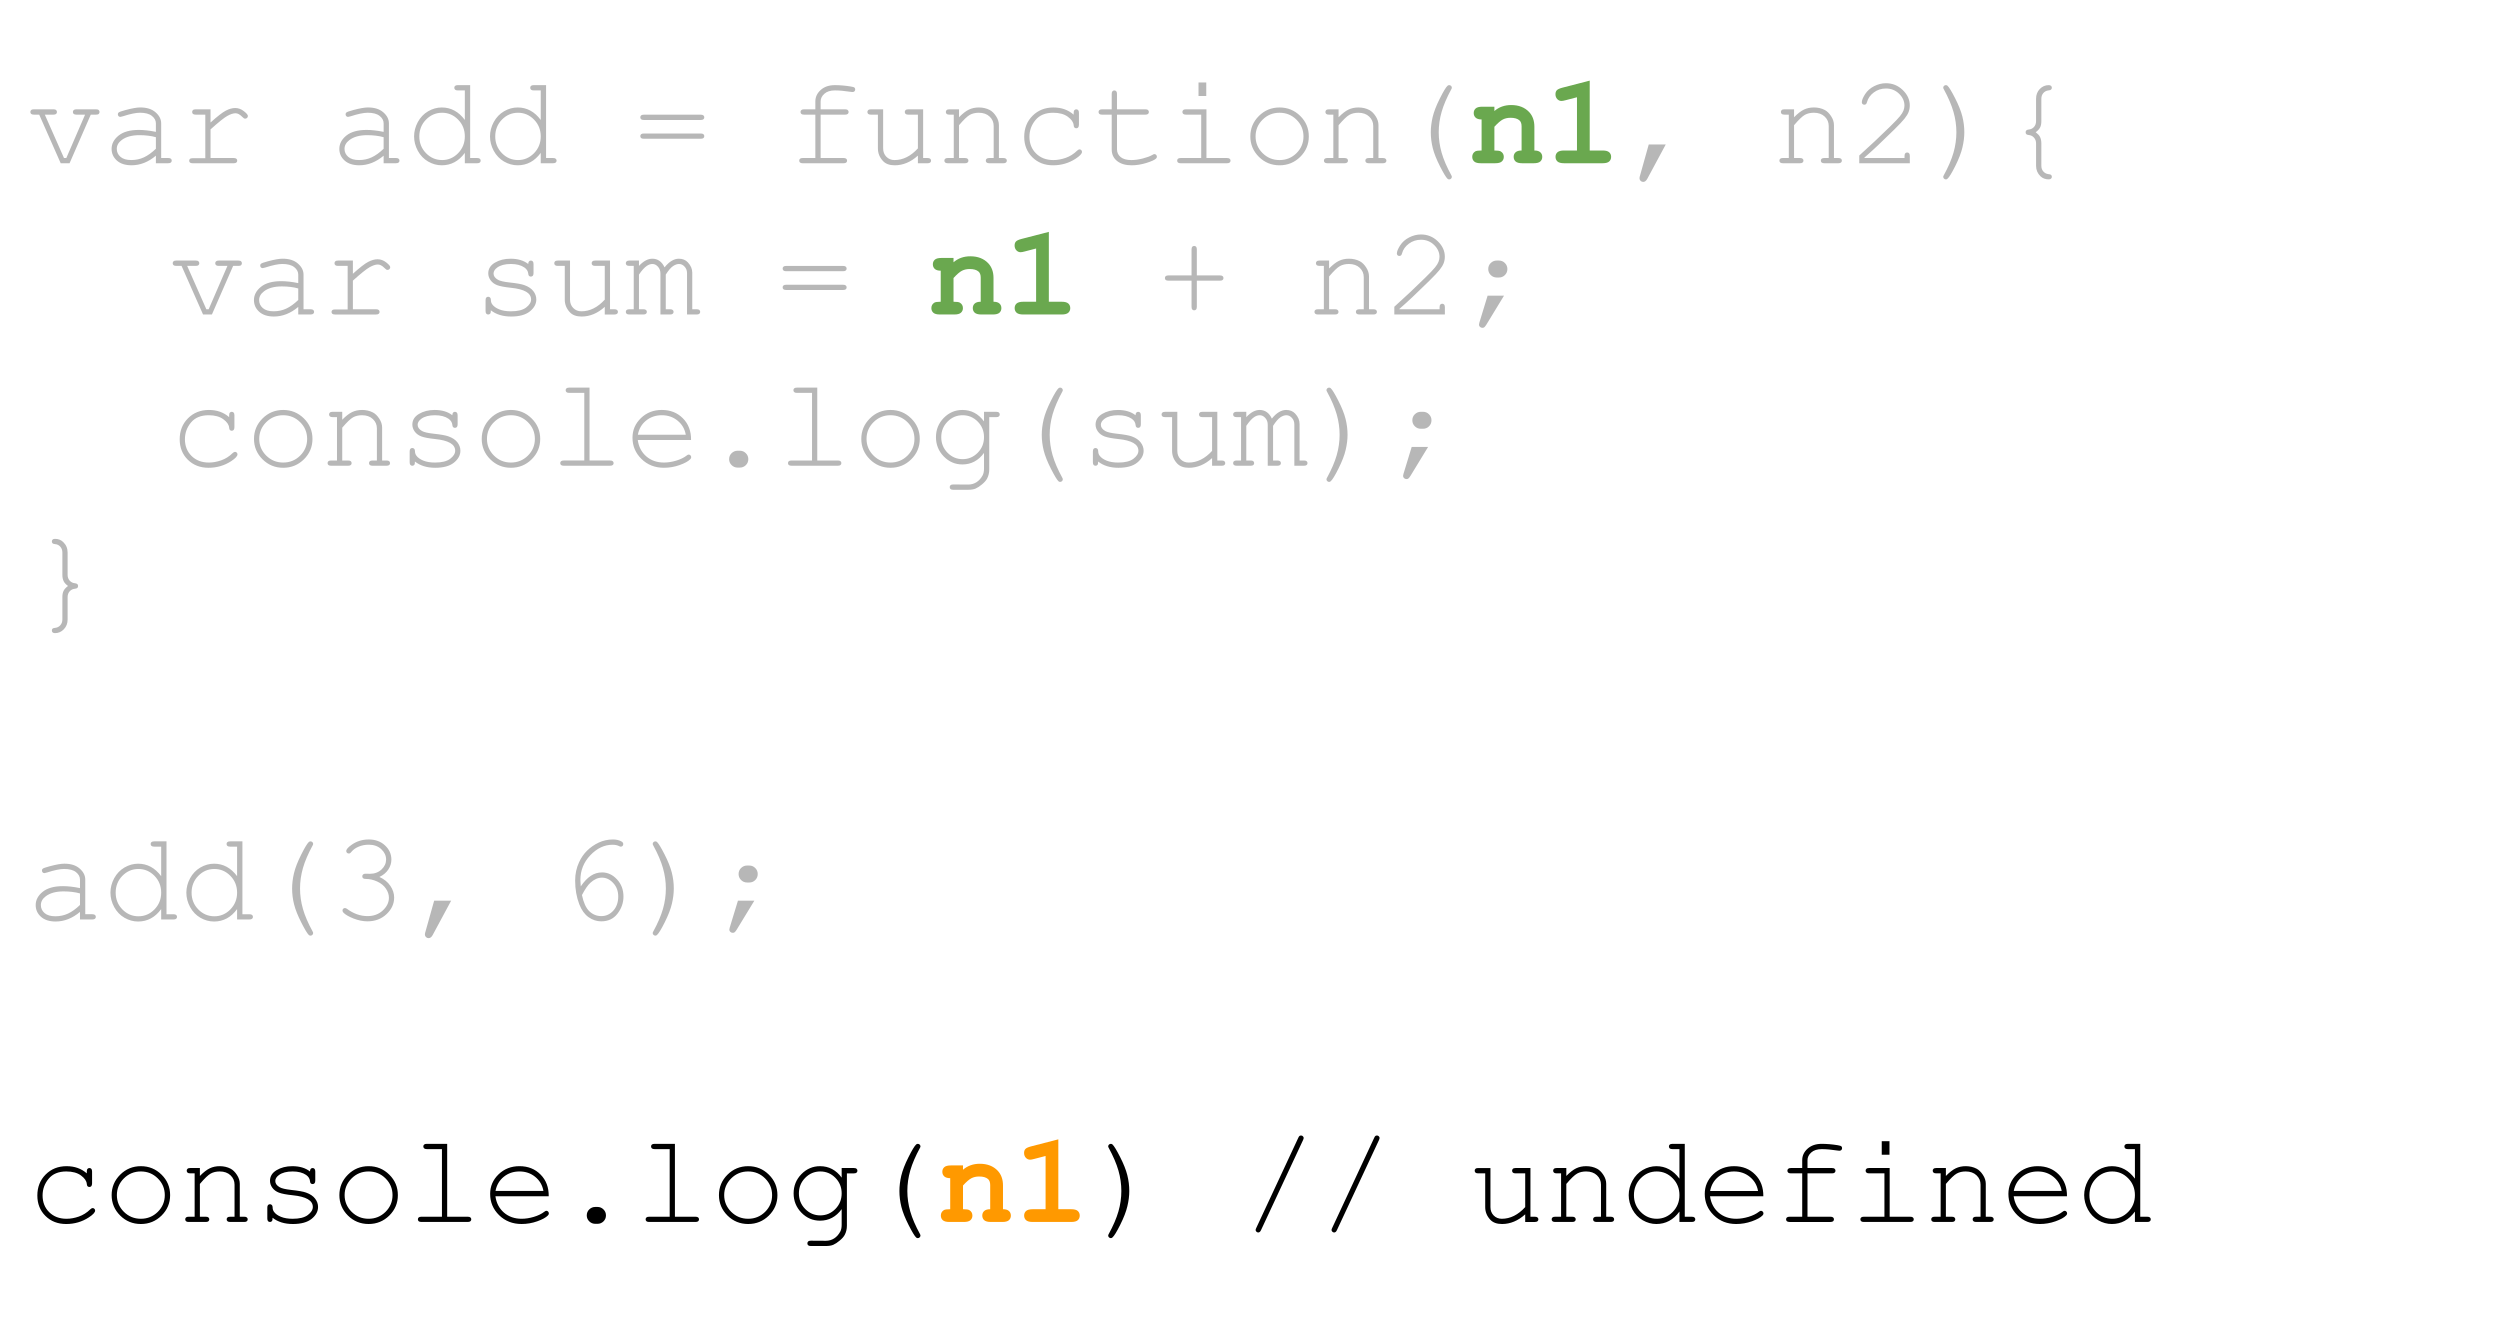 <?xml version="1.0" standalone="yes"?>

<svg version="1.1" viewBox="0.0 0.0 843.0 444.0" fill="none" stroke="none" stroke-linecap="square" stroke-miterlimit="10" xmlns="http://www.w3.org/2000/svg" xmlns:xlink="http://www.w3.org/1999/xlink"><clipPath id="p.0"><path d="m0 0l843.0 0l0 444.0l-843.0 0l0 -444.0z" clip-rule="nonzero"></path></clipPath><g clip-path="url(#p.0)"><path fill="#000000" fill-opacity="0.0" d="m0 0l843.071 0l0 444.588l-843.071 0z" fill-rule="nonzero"></path><path fill="#000000" fill-opacity="0.0" d="m0 5.087l833.197 0l0 439.496l-833.197 0z" fill-rule="nonzero"></path><path fill="#b7b7b7" d="m23.453 55.047l-2.984 0l-7.25 -16.391l-1.797 0q-0.641 0 -0.922 -0.25q-0.266 -0.266 -0.266 -0.656q0 -0.375 0.266 -0.625q0.281 -0.266 0.922 -0.266l6.609 0q0.625 0 0.891 0.266q0.281 0.25 0.281 0.641q0 0.375 -0.281 0.641q-0.266 0.25 -0.891 0.25l-2.922 0l6.469 14.625l0.781 0l6.328 -14.625l-2.938 0q-0.625 0 -0.906 -0.25q-0.266 -0.266 -0.266 -0.656q0 -0.375 0.266 -0.625q0.281 -0.266 0.906 -0.266l6.641 0q0.656 0 0.906 0.266q0.266 0.25 0.266 0.641q0 0.375 -0.266 0.641q-0.25 0.25 -0.906 0.25l-1.781 0l-7.156 16.391zm29.114 0l0 -2.547q-3.844 3.234 -8.203 3.234q-3.172 0 -4.953 -1.594q-1.781 -1.609 -1.781 -3.938q0 -2.562 2.344 -4.469q2.359 -1.922 6.859 -1.922q1.219 0 2.641 0.156q1.438 0.156 3.094 0.5l0 -2.859q0 -1.453 -1.344 -2.516q-1.344 -1.078 -4.031 -1.078q-2.047 0 -5.766 1.203q-0.672 0.203 -0.859 0.203q-0.344 0 -0.594 -0.25q-0.234 -0.25 -0.234 -0.625q0 -0.359 0.219 -0.562q0.281 -0.328 2.375 -0.875q3.266 -0.875 4.953 -0.875q3.328 0 5.188 1.656q1.875 1.641 1.875 3.719l0 11.672l2.359 0q0.656 0 0.922 0.25q0.281 0.234 0.281 0.641q0 0.375 -0.281 0.625q-0.266 0.25 -0.922 0.25l-4.141 0zm0 -8.781q-1.234 -0.359 -2.625 -0.516q-1.375 -0.172 -2.906 -0.172q-3.844 0 -6.016 1.656q-1.641 1.234 -1.641 2.969q0 1.594 1.25 2.688q1.25 1.078 3.641 1.078q2.297 0 4.25 -0.906q1.969 -0.906 4.047 -2.906l0 -3.891zm18.426 -9.406l0 4.453q3.438 -3.109 5.141 -4.0q1.719 -0.891 3.172 -0.891q1.578 0 2.922 1.062q1.359 1.062 1.359 1.609q0 0.391 -0.266 0.656q-0.266 0.266 -0.656 0.266q-0.219 0 -0.359 -0.078q-0.141 -0.078 -0.547 -0.469q-0.734 -0.734 -1.281 -1.0q-0.547 -0.281 -1.062 -0.281q-1.156 0 -2.797 0.922q-1.625 0.922 -5.625 4.516l0 9.656l7.812 0q0.641 0 0.906 0.25q0.281 0.234 0.281 0.641q0 0.375 -0.281 0.625q-0.266 0.25 -0.906 0.25l-13.844 0q-0.625 0 -0.906 -0.234q-0.266 -0.25 -0.266 -0.625q0 -0.359 0.25 -0.594q0.266 -0.25 0.922 -0.25l4.266 0l0 -14.688l-3.25 0q-0.641 0 -0.922 -0.25q-0.266 -0.266 -0.266 -0.656q0 -0.375 0.266 -0.625q0.266 -0.266 0.922 -0.266l5.016 0zm58.368 18.188l0 -2.547q-3.844 3.234 -8.203 3.234q-3.172 0 -4.953 -1.594q-1.781 -1.609 -1.781 -3.938q0 -2.562 2.344 -4.469q2.359 -1.922 6.859 -1.922q1.219 0 2.641 0.156q1.438 0.156 3.094 0.5l0 -2.859q0 -1.453 -1.344 -2.516q-1.344 -1.078 -4.031 -1.078q-2.047 0 -5.766 1.203q-0.672 0.203 -0.859 0.203q-0.344 0 -0.594 -0.25q-0.234 -0.25 -0.234 -0.625q0 -0.359 0.219 -0.562q0.281 -0.328 2.375 -0.875q3.266 -0.875 4.953 -0.875q3.328 0 5.188 1.656q1.875 1.641 1.875 3.719l0 11.672l2.359 0q0.656 0 0.922 0.25q0.281 0.234 0.281 0.641q0 0.375 -0.281 0.625q-0.266 0.25 -0.922 0.25l-4.141 0zm0 -8.781q-1.234 -0.359 -2.625 -0.516q-1.375 -0.172 -2.906 -0.172q-3.844 0 -6.016 1.656q-1.641 1.234 -1.641 2.969q0 1.594 1.25 2.688q1.25 1.078 3.641 1.078q2.297 0 4.25 -0.906q1.969 -0.906 4.047 -2.906l0 -3.891zm29.176 -17.562l0 24.578l2.344 0q0.656 0 0.922 0.25q0.281 0.234 0.281 0.641q0 0.375 -0.281 0.625q-0.266 0.25 -0.922 0.25l-4.141 0l0 -3.5q-3.062 4.188 -7.781 4.188q-2.391 0 -4.594 -1.266q-2.188 -1.266 -3.469 -3.609q-1.266 -2.359 -1.266 -4.859q0 -2.516 1.266 -4.859q1.281 -2.344 3.469 -3.625q2.203 -1.281 4.609 -1.281q4.625 0 7.766 4.203l0 -9.953l-2.344 0q-0.656 0 -0.938 -0.25q-0.266 -0.25 -0.266 -0.656q0 -0.375 0.266 -0.625q0.281 -0.25 0.938 -0.25l4.141 0zm-1.797 17.297q0 -3.359 -2.266 -5.672q-2.266 -2.312 -5.391 -2.312q-3.156 0 -5.422 2.312q-2.266 2.312 -2.266 5.672q0 3.328 2.266 5.656q2.266 2.312 5.422 2.312q3.125 0 5.391 -2.312q2.266 -2.328 2.266 -5.656zm27.395 -17.297l0 24.578l2.344 0q0.656 0 0.922 0.25q0.281 0.234 0.281 0.641q0 0.375 -0.281 0.625q-0.266 0.25 -0.922 0.25l-4.141 0l0 -3.5q-3.062 4.188 -7.781 4.188q-2.391 0 -4.594 -1.266q-2.188 -1.266 -3.469 -3.609q-1.266 -2.359 -1.266 -4.859q0 -2.516 1.266 -4.859q1.281 -2.344 3.469 -3.625q2.203 -1.281 4.609 -1.281q4.625 0 7.766 4.203l0 -9.953l-2.344 0q-0.656 0 -0.938 -0.25q-0.266 -0.25 -0.266 -0.656q0 -0.375 0.266 -0.625q0.281 -0.25 0.938 -0.25l4.141 0zm-1.797 17.297q0 -3.359 -2.266 -5.672q-2.266 -2.312 -5.391 -2.312q-3.156 0 -5.422 2.312q-2.266 2.312 -2.266 5.672q0 3.328 2.266 5.656q2.266 2.312 5.422 2.312q3.125 0 5.391 -2.312q2.266 -2.328 2.266 -5.656zm53.977 -5.547l-19.234 0q-0.625 0 -0.906 -0.25q-0.266 -0.25 -0.266 -0.656q0 -0.375 0.266 -0.625q0.281 -0.25 0.906 -0.25l19.234 0q0.625 0 0.891 0.25q0.281 0.25 0.281 0.656q0 0.375 -0.281 0.625q-0.266 0.25 -0.891 0.25zm0 6.328l-19.234 0q-0.625 0 -0.906 -0.234q-0.266 -0.25 -0.266 -0.656q0 -0.391 0.266 -0.625q0.281 -0.25 0.906 -0.25l19.234 0q0.625 0 0.891 0.25q0.281 0.234 0.281 0.625q0 0.406 -0.281 0.656q-0.266 0.234 -0.891 0.234zm40.399 -8.125l0 14.625l7.75 0q0.625 0 0.891 0.25q0.281 0.234 0.281 0.641q0 0.375 -0.281 0.625q-0.266 0.25 -0.891 0.25l-13.797 0q-0.625 0 -0.906 -0.25q-0.266 -0.25 -0.266 -0.625q0 -0.406 0.266 -0.641q0.281 -0.25 0.906 -0.25l4.266 0l0 -14.625l-3.828 0q-0.625 0 -0.906 -0.25q-0.266 -0.266 -0.266 -0.656q0 -0.375 0.266 -0.625q0.281 -0.266 0.906 -0.266l3.828 0l0 -2.656q0 -2.234 1.797 -3.859q1.812 -1.641 4.797 -1.641q2.5 0 5.328 0.453q1.078 0.172 1.297 0.406q0.219 0.219 0.219 0.609q0 0.375 -0.25 0.625q-0.25 0.234 -0.672 0.234q-0.172 0 -0.562 -0.062q-3.172 -0.484 -5.359 -0.484q-2.312 0 -3.562 1.141q-1.25 1.125 -1.25 2.578l0 2.656l8.25 0q0.641 0 0.906 0.266q0.281 0.25 0.281 0.641q0 0.375 -0.281 0.641q-0.266 0.25 -0.906 0.25l-8.25 0zm32.801 16.391l0 -2.578q-3.609 3.266 -7.812 3.266q-2.578 0 -3.922 -1.406q-1.75 -1.844 -1.75 -4.297l0 -11.375l-2.359 0q-0.641 0 -0.922 -0.25q-0.266 -0.266 -0.266 -0.656q0 -0.375 0.266 -0.625q0.281 -0.266 0.922 -0.266l4.125 0l0 13.172q0 1.719 1.094 2.828q1.094 1.109 2.734 1.109q4.297 0 7.891 -3.938l0 -11.375l-3.25 0q-0.641 0 -0.906 -0.25q-0.266 -0.266 -0.266 -0.656q0 -0.375 0.266 -0.625q0.266 -0.266 0.906 -0.266l5.016 0l0 16.422l1.484 0q0.641 0 0.906 0.25q0.281 0.234 0.281 0.641q0 0.375 -0.281 0.625q-0.266 0.25 -0.906 0.25l-3.25 0zm13.864 -18.188l0 2.672q1.844 -1.875 3.328 -2.578q1.5 -0.719 3.375 -0.719q2.016 0 3.672 0.859q1.172 0.625 2.125 2.094q0.953 1.453 0.953 2.984l0 11.109l1.5 0q0.625 0 0.891 0.25q0.281 0.234 0.281 0.641q0 0.375 -0.281 0.625q-0.266 0.25 -0.891 0.25l-4.734 0q-0.641 0 -0.922 -0.25q-0.266 -0.25 -0.266 -0.625q0 -0.406 0.266 -0.641q0.281 -0.25 0.922 -0.25l1.469 0l0 -10.812q0 -1.875 -1.359 -3.156q-1.359 -1.297 -3.656 -1.297q-1.734 0 -3.016 0.703q-1.281 0.703 -3.656 3.5l0 11.062l2.0 0q0.625 0 0.891 0.25q0.281 0.234 0.281 0.641q0 0.375 -0.281 0.625q-0.266 0.25 -0.891 0.25l-5.766 0q-0.625 0 -0.906 -0.25q-0.266 -0.25 -0.266 -0.625q0 -0.406 0.266 -0.641q0.281 -0.25 0.906 -0.25l2.0 0l0 -14.625l-1.484 0q-0.641 0 -0.922 -0.25q-0.266 -0.266 -0.266 -0.656q0 -0.375 0.266 -0.625q0.281 -0.266 0.922 -0.266l3.25 0zm38.66 1.797l0 -0.594q0 -0.656 0.25 -0.922q0.25 -0.281 0.625 -0.281q0.406 0 0.656 0.281q0.25 0.266 0.25 0.922l0 3.984q-0.016 0.656 -0.266 0.938q-0.234 0.266 -0.641 0.266q-0.359 0 -0.609 -0.234q-0.234 -0.25 -0.266 -0.812q-0.125 -1.5 -1.969 -2.844q-1.828 -1.344 -4.938 -1.344q-3.938 0 -5.969 2.469q-2.031 2.453 -2.031 5.625q0 3.422 2.234 5.641q2.25 2.219 5.828 2.219q2.047 0 4.172 -0.75q2.141 -0.75 3.859 -2.438q0.453 -0.422 0.781 -0.422q0.359 0 0.594 0.25q0.25 0.234 0.25 0.594q0 0.906 -2.125 2.297q-3.422 2.234 -7.625 2.234q-4.25 0 -7.0 -2.719q-2.734 -2.719 -2.734 -6.891q0 -4.266 2.797 -7.078q2.812 -2.812 7.062 -2.812q4.062 0 6.812 2.422zm14.614 -1.797l9.578 0q0.625 0 0.891 0.266q0.281 0.25 0.281 0.641q0 0.375 -0.281 0.641q-0.266 0.25 -0.891 0.25l-9.578 0l0 11.734q0 1.531 1.219 2.562q1.234 1.016 3.609 1.016q1.781 0 3.859 -0.531q2.078 -0.531 3.234 -1.203q0.422 -0.281 0.703 -0.281q0.328 0 0.578 0.266q0.25 0.266 0.25 0.625q0 0.312 -0.266 0.594q-0.672 0.688 -3.266 1.5q-2.594 0.797 -4.969 0.797q-3.078 0 -4.906 -1.438q-1.828 -1.453 -1.828 -3.906l0 -11.734l-3.266 0q-0.625 0 -0.906 -0.25q-0.266 -0.266 -0.266 -0.656q0 -0.375 0.266 -0.625q0.281 -0.266 0.906 -0.266l3.266 0l0 -5.203q0 -0.625 0.25 -0.891q0.25 -0.281 0.625 -0.281q0.406 0 0.656 0.281q0.25 0.266 0.25 0.891l0 5.203zm30.098 -9.047l0 4.562l-2.609 0l0 -4.562l2.609 0zm0.062 9.047l0 16.422l6.922 0q0.656 0 0.922 0.25q0.281 0.234 0.281 0.641q0 0.375 -0.281 0.625q-0.266 0.25 -0.922 0.25l-15.625 0q-0.625 0 -0.906 -0.25q-0.266 -0.25 -0.266 -0.625q0 -0.406 0.266 -0.641q0.281 -0.25 0.906 -0.25l6.938 0l0 -14.625l-5.156 0q-0.625 0 -0.906 -0.25q-0.281 -0.266 -0.281 -0.641q0 -0.391 0.266 -0.641q0.281 -0.266 0.922 -0.266l6.922 0zm34.52 9.141q0 4.031 -2.891 6.891q-2.891 2.844 -6.969 2.844q-4.109 0 -6.984 -2.859q-2.875 -2.875 -2.875 -6.875q0 -4.031 2.875 -6.891q2.875 -2.875 6.984 -2.875q4.078 0 6.969 2.859q2.891 2.844 2.891 6.906zm-1.797 0q0 -3.312 -2.359 -5.641q-2.359 -2.344 -5.719 -2.344q-3.359 0 -5.719 2.344q-2.359 2.344 -2.359 5.641q0 3.266 2.359 5.625q2.359 2.344 5.719 2.344q3.359 0 5.719 -2.328q2.359 -2.344 2.359 -5.641zm11.832 -9.141l0 2.672q1.844 -1.875 3.328 -2.578q1.5 -0.719 3.375 -0.719q2.016 0 3.672 0.859q1.172 0.625 2.125 2.094q0.953 1.453 0.953 2.984l0 11.109l1.5 0q0.625 0 0.891 0.25q0.281 0.234 0.281 0.641q0 0.375 -0.281 0.625q-0.266 0.25 -0.891 0.25l-4.734 0q-0.641 0 -0.922 -0.25q-0.266 -0.25 -0.266 -0.625q0 -0.406 0.266 -0.641q0.281 -0.25 0.922 -0.25l1.469 0l0 -10.812q0 -1.875 -1.359 -3.156q-1.359 -1.297 -3.656 -1.297q-1.734 0 -3.016 0.703q-1.281 0.703 -3.656 3.5l0 11.062l2.0 0q0.625 0 0.891 0.25q0.281 0.234 0.281 0.641q0 0.375 -0.281 0.625q-0.266 0.25 -0.891 0.25l-5.766 0q-0.625 0 -0.906 -0.25q-0.266 -0.25 -0.266 -0.625q0 -0.406 0.266 -0.641q0.281 -0.25 0.906 -0.25l2.0 0l0 -14.625l-1.484 0q-0.641 0 -0.922 -0.25q-0.266 -0.266 -0.266 -0.656q0 -0.375 0.266 -0.625q0.281 -0.266 0.922 -0.266l3.25 0zm31.098 7.734q0 -2.422 0.625 -5.125q0.641 -2.703 2.422 -6.25q1.781 -3.562 2.594 -4.297q0.266 -0.219 0.547 -0.219q0.391 0 0.641 0.25q0.266 0.25 0.266 0.609q0 0.203 -0.141 0.453q-2.312 4.25 -3.297 7.687q-0.984 3.438 -0.984 6.891q0 3.469 0.984 6.906q0.984 3.438 3.297 7.656q0.141 0.266 0.141 0.469q0 0.359 -0.266 0.609q-0.25 0.266 -0.641 0.266q-0.281 0 -0.547 -0.219q-0.766 -0.719 -2.531 -4.188q-1.766 -3.469 -2.438 -6.125q-0.672 -2.672 -0.672 -5.375z" fill-rule="nonzero"></path><path fill="#6aa84f" d="m503.907 35.984l0 1.453q1.172 -1.016 2.594 -1.516q1.422 -0.5 3.078 -0.5q3.812 0 6.047 2.359q1.766 1.891 1.766 4.969l0 8.0q1.359 0 2.0 0.594q0.656 0.594 0.656 1.562q0 0.938 -0.656 1.547q-0.656 0.594 -2.219 0.594l-3.875 0q-1.562 0 -2.234 -0.594q-0.656 -0.609 -0.656 -1.562q0 -0.953 0.656 -1.547q0.656 -0.594 2.016 -0.594l0 -8.141q0 -1.406 -0.75 -2.047q-0.984 -0.844 -2.969 -0.844q-1.484 0 -2.609 0.578q-1.125 0.578 -2.844 2.453l0 8.0q1.656 0 2.141 0.312q1.031 0.625 1.031 1.844q0 0.938 -0.672 1.547q-0.656 0.594 -2.203 0.594l-4.891 0q-1.562 0 -2.219 -0.594q-0.656 -0.609 -0.656 -1.562q0 -1.188 1.0 -1.828q0.5 -0.312 2.156 -0.312l0 -10.469q-1.359 0 -2.016 -0.609q-0.641 -0.609 -0.641 -1.547q0 -0.953 0.656 -1.547q0.656 -0.594 2.219 -0.594l4.094 0zm32.145 -8.797l0 23.562l4.344 0q1.562 0 2.219 0.594q0.656 0.594 0.656 1.562q0 0.938 -0.656 1.547q-0.656 0.594 -2.219 0.594l-12.984 0q-1.562 0 -2.234 -0.594q-0.656 -0.609 -0.656 -1.562q0 -0.953 0.656 -1.547q0.672 -0.594 2.234 -0.594l4.344 0l0 -17.953l-3.844 1.0q-0.922 0.25 -1.391 0.25q-0.812 0 -1.422 -0.641q-0.594 -0.656 -0.594 -1.609q0 -0.859 0.438 -1.344q0.453 -0.5 1.859 -0.875l9.25 -2.391z" fill-rule="nonzero"></path><path fill="#b7b7b7" d="m555.962 48.703l5.734 0l-6.234 11.594q-0.578 1.047 -1.375 1.047q-0.516 0 -0.891 -0.375q-0.359 -0.359 -0.359 -0.875q0 -0.219 0.062 -0.469l3.062 -10.922zm48.993 -11.844l0 2.672q1.844 -1.875 3.328 -2.578q1.5 -0.719 3.375 -0.719q2.016 0 3.672 0.859q1.172 0.625 2.125 2.094q0.953 1.453 0.953 2.984l0 11.109l1.5 0q0.625 0 0.891 0.25q0.281 0.234 0.281 0.641q0 0.375 -0.281 0.625q-0.266 0.25 -0.891 0.25l-4.734 0q-0.641 0 -0.922 -0.25q-0.266 -0.25 -0.266 -0.625q0 -0.406 0.266 -0.641q0.281 -0.25 0.922 -0.25l1.469 0l0 -10.812q0 -1.875 -1.359 -3.156q-1.359 -1.297 -3.656 -1.297q-1.734 0 -3.016 0.703q-1.281 0.703 -3.656 3.5l0 11.062l2.0 0q0.625 0 0.891 0.25q0.281 0.234 0.281 0.641q0 0.375 -0.281 0.625q-0.266 0.25 -0.891 0.25l-5.766 0q-0.625 0 -0.906 -0.25q-0.266 -0.25 -0.266 -0.625q0 -0.406 0.266 -0.641q0.281 -0.25 0.906 -0.25l2.0 0l0 -14.625l-1.484 0q-0.641 0 -0.922 -0.25q-0.266 -0.266 -0.266 -0.656q0 -0.375 0.266 -0.625q0.281 -0.266 0.922 -0.266l3.25 0zm23.707 16.422l13.547 0l0 -0.688q0 -0.641 0.25 -0.906q0.25 -0.266 0.641 -0.266q0.391 0 0.641 0.266q0.25 0.266 0.25 0.906l0 2.453l-17.047 0l0 -2.609q5.375 -4.828 10.453 -9.828q2.375 -2.328 3.25 -3.406q0.891 -1.094 1.203 -1.922q0.328 -0.844 0.328 -1.672q0 -2.266 -1.828 -4.016q-1.812 -1.75 -4.406 -1.75q-2.312 0 -4.094 1.328q-1.781 1.328 -2.312 3.281q-0.125 0.5 -0.312 0.641q-0.25 0.219 -0.578 0.219q-0.359 0 -0.609 -0.234q-0.234 -0.25 -0.234 -0.594q0 -1.0 1.094 -2.719q1.109 -1.719 3.047 -2.703q1.953 -1.0 3.984 -1.0q3.297 0 5.672 2.297q2.375 2.281 2.375 5.187q0 1.219 -0.406 2.234q-0.391 1.016 -1.359 2.219q-0.953 1.203 -3.422 3.641q-6.219 6.141 -10.125 9.516l0 0.125zm33.707 -8.672q0 2.422 -0.641 5.125q-0.625 2.688 -2.406 6.25q-1.781 3.562 -2.609 4.266q-0.25 0.25 -0.547 0.25q-0.375 0 -0.641 -0.266q-0.266 -0.25 -0.266 -0.609q0 -0.203 0.156 -0.469q2.312 -4.219 3.297 -7.656q0.984 -3.438 0.984 -6.891q0 -3.469 -0.984 -6.906q-0.984 -3.438 -3.297 -7.687q-0.156 -0.25 -0.156 -0.453q0 -0.359 0.266 -0.609q0.266 -0.25 0.641 -0.25q0.297 0 0.547 0.219q0.781 0.719 2.547 4.187q1.766 3.453 2.438 6.125q0.672 2.672 0.672 5.375zm24.067 -0.016q1.047 0.797 1.422 1.516q0.484 0.938 0.484 2.234l0 7.547q0 1.188 0.688 1.953q0.703 0.766 1.719 0.875q0.656 0.062 0.859 0.25q0.281 0.25 0.281 0.641q0 0.391 -0.281 0.625q-0.266 0.25 -0.797 0.25q-1.656 0 -2.766 -1.047q-1.484 -1.453 -1.484 -3.531l0 -7.562q0 -1.156 -0.703 -1.938q-0.688 -0.781 -1.766 -0.875q-0.578 -0.062 -0.812 -0.281q-0.234 -0.234 -0.234 -0.656q0 -0.406 0.234 -0.625q0.234 -0.234 0.812 -0.297q1.094 -0.094 1.781 -0.875q0.688 -0.781 0.688 -1.938l0 -7.562q0 -1.969 1.25 -3.281q1.266 -1.312 3.031 -1.312q0.5 0 0.766 0.25q0.281 0.25 0.281 0.625q0 0.375 -0.281 0.625q-0.188 0.219 -0.859 0.281q-1.047 0.109 -1.734 0.891q-0.672 0.766 -0.672 1.922l0 7.562q0 1.312 -0.422 2.125q-0.422 0.812 -1.484 1.609z" fill-rule="nonzero"></path><path fill="#b7b7b7" d="m71.453 106.047l-2.984 0l-7.25 -16.391l-1.797 0q-0.641 0 -0.922 -0.25q-0.266 -0.266 -0.266 -0.656q0 -0.375 0.266 -0.625q0.281 -0.266 0.922 -0.266l6.609 0q0.625 0 0.891 0.266q0.281 0.25 0.281 0.641q0 0.375 -0.281 0.641q-0.266 0.25 -0.891 0.25l-2.922 0l6.469 14.625l0.781 0l6.328 -14.625l-2.938 0q-0.625 0 -0.906 -0.25q-0.266 -0.266 -0.266 -0.656q0 -0.375 0.266 -0.625q0.281 -0.266 0.906 -0.266l6.641 0q0.656 0 0.906 0.266q0.266 0.25 0.266 0.641q0 0.375 -0.266 0.641q-0.25 0.25 -0.906 0.25l-1.781 0l-7.156 16.391zm29.114 0l0 -2.547q-3.844 3.234 -8.203 3.234q-3.172 0 -4.953 -1.594q-1.781 -1.609 -1.781 -3.938q0 -2.562 2.344 -4.469q2.359 -1.922 6.859 -1.922q1.219 0 2.641 0.156q1.438 0.156 3.094 0.5l0 -2.859q0 -1.453 -1.344 -2.516q-1.344 -1.078 -4.031 -1.078q-2.047 0 -5.766 1.203q-0.672 0.203 -0.859 0.203q-0.344 0 -0.594 -0.25q-0.234 -0.25 -0.234 -0.625q0 -0.359 0.219 -0.562q0.281 -0.328 2.375 -0.875q3.266 -0.875 4.953 -0.875q3.328 0 5.188 1.656q1.875 1.641 1.875 3.719l0 11.672l2.359 0q0.656 0 0.922 0.25q0.281 0.234 0.281 0.641q0 0.375 -0.281 0.625q-0.266 0.25 -0.922 0.25l-4.141 0zm0 -8.781q-1.234 -0.359 -2.625 -0.516q-1.375 -0.172 -2.906 -0.172q-3.844 0 -6.016 1.656q-1.641 1.234 -1.641 2.969q0 1.594 1.25 2.688q1.25 1.078 3.641 1.078q2.297 0 4.25 -0.906q1.969 -0.906 4.047 -2.906l0 -3.891zm18.426 -9.406l0 4.453q3.438 -3.109 5.141 -4.0q1.719 -0.891 3.172 -0.891q1.578 0 2.922 1.062q1.359 1.062 1.359 1.609q0 0.391 -0.266 0.656q-0.266 0.266 -0.656 0.266q-0.219 0 -0.359 -0.078q-0.141 -0.078 -0.547 -0.469q-0.734 -0.734 -1.281 -1.0q-0.547 -0.281 -1.062 -0.281q-1.156 0 -2.797 0.922q-1.625 0.922 -5.625 4.516l0 9.656l7.812 0q0.641 0 0.906 0.25q0.281 0.234 0.281 0.641q0 0.375 -0.281 0.625q-0.266 0.25 -0.906 0.25l-13.844 0q-0.625 0 -0.906 -0.234q-0.266 -0.25 -0.266 -0.625q0 -0.359 0.25 -0.594q0.266 -0.25 0.922 -0.25l4.266 0l0 -14.688l-3.25 0q-0.641 0 -0.922 -0.25q-0.266 -0.266 -0.266 -0.656q0 -0.375 0.266 -0.625q0.266 -0.266 0.922 -0.266l5.016 0zm59.133 1.156q0 -0.609 0.25 -0.875q0.25 -0.281 0.625 -0.281q0.406 0 0.656 0.281q0.25 0.266 0.25 0.922l0 3.016q0 0.641 -0.25 0.922q-0.25 0.266 -0.656 0.266q-0.359 0 -0.609 -0.234q-0.234 -0.234 -0.266 -0.766q-0.125 -1.25 -1.312 -2.078q-1.719 -1.172 -4.547 -1.172q-2.969 0 -4.609 1.203q-1.234 0.906 -1.234 2.016q0 1.25 1.469 2.094q1.016 0.594 3.828 0.906q3.672 0.391 5.094 0.906q2.047 0.734 3.031 2.031q1.0 1.297 1.0 2.812q0 2.25 -2.156 4.0q-2.156 1.75 -6.344 1.75q-4.172 0 -6.844 -2.109q0 0.703 -0.094 0.922q-0.078 0.203 -0.297 0.359q-0.219 0.141 -0.484 0.141q-0.391 0 -0.641 -0.266q-0.25 -0.281 -0.25 -0.906l0 -3.641q0 -0.625 0.234 -0.891q0.25 -0.281 0.656 -0.281q0.375 0 0.625 0.266q0.266 0.266 0.266 0.703q0 0.969 0.484 1.609q0.734 1.016 2.344 1.672q1.609 0.656 3.938 0.656q3.438 0 5.109 -1.266q1.688 -1.281 1.688 -2.719q0 -1.641 -1.688 -2.625q-1.734 -0.984 -5.016 -1.312q-3.281 -0.344 -4.719 -0.891q-1.422 -0.547 -2.219 -1.641q-0.797 -1.094 -0.797 -2.344q0 -2.266 2.219 -3.594q2.234 -1.344 5.312 -1.344q3.656 0 5.953 1.781zm25.801 17.031l0 -2.578q-3.609 3.266 -7.812 3.266q-2.578 0 -3.922 -1.406q-1.75 -1.844 -1.75 -4.297l0 -11.375l-2.359 0q-0.641 0 -0.922 -0.25q-0.266 -0.266 -0.266 -0.656q0 -0.375 0.266 -0.625q0.281 -0.266 0.922 -0.266l4.125 0l0 13.172q0 1.719 1.094 2.828q1.094 1.109 2.734 1.109q4.297 0 7.891 -3.938l0 -11.375l-3.25 0q-0.641 0 -0.906 -0.25q-0.266 -0.266 -0.266 -0.656q0 -0.375 0.266 -0.625q0.266 -0.266 0.906 -0.266l5.016 0l0 16.422l1.484 0q0.641 0 0.906 0.25q0.281 0.234 0.281 0.641q0 0.375 -0.281 0.625q-0.266 0.25 -0.906 0.25l-3.25 0zm11.535 -18.188l0 1.797q2.25 -2.422 4.516 -2.422q1.359 0 2.391 0.734q1.031 0.719 1.719 2.188q1.172 -1.469 2.375 -2.188q1.219 -0.734 2.438 -0.734q1.906 0 3.047 1.234q1.484 1.594 1.484 3.484l0 12.328l1.484 0q0.641 0 0.906 0.25q0.281 0.234 0.281 0.641q0 0.375 -0.281 0.625q-0.266 0.25 -0.906 0.25l-3.25 0l0 -13.922q0 -1.344 -0.828 -2.219q-0.812 -0.891 -1.875 -0.891q-0.969 0 -2.047 0.734q-1.062 0.719 -2.422 2.844l0 11.688l1.469 0q0.625 0 0.891 0.25q0.281 0.234 0.281 0.641q0 0.375 -0.281 0.625q-0.266 0.25 -0.891 0.25l-3.266 0l0 -13.797q0 -1.406 -0.828 -2.312q-0.828 -0.922 -1.859 -0.922q-0.938 0 -1.859 0.609q-1.281 0.859 -2.688 2.969l0 11.688l1.484 0q0.625 0 0.891 0.25q0.281 0.234 0.281 0.641q0 0.375 -0.281 0.625q-0.266 0.25 -0.891 0.25l-4.75 0q-0.625 0 -0.906 -0.25q-0.266 -0.25 -0.266 -0.625q0 -0.406 0.266 -0.641q0.281 -0.25 0.906 -0.25l1.5 0l0 -14.625l-1.5 0q-0.625 0 -0.906 -0.25q-0.266 -0.266 -0.266 -0.656q0 -0.375 0.266 -0.625q0.281 -0.266 0.906 -0.266l3.266 0zm68.852 3.594l-19.234 0q-0.625 0 -0.906 -0.25q-0.266 -0.25 -0.266 -0.656q0 -0.375 0.266 -0.625q0.281 -0.25 0.906 -0.25l19.234 0q0.625 0 0.891 0.25q0.281 0.25 0.281 0.656q0 0.375 -0.281 0.625q-0.266 0.25 -0.891 0.25zm0 6.328l-19.234 0q-0.625 0 -0.906 -0.234q-0.266 -0.25 -0.266 -0.656q0 -0.391 0.266 -0.625q0.281 -0.25 0.906 -0.25l19.234 0q0.625 0 0.891 0.25q0.281 0.234 0.281 0.625q0 0.406 -0.281 0.656q-0.266 0.234 -0.891 0.234z" fill-rule="nonzero"></path><path fill="#6aa84f" d="m321.526 86.984l0 1.453q1.172 -1.016 2.594 -1.516q1.422 -0.5 3.078 -0.5q3.812 0 6.047 2.359q1.766 1.891 1.766 4.969l0 8.0q1.359 0 2.0 0.594q0.656 0.594 0.656 1.562q0 0.938 -0.656 1.547q-0.656 0.594 -2.219 0.594l-3.875 0q-1.562 0 -2.234 -0.594q-0.656 -0.609 -0.656 -1.562q0 -0.953 0.656 -1.547q0.656 -0.594 2.016 -0.594l0 -8.141q0 -1.406 -0.75 -2.047q-0.984 -0.844 -2.969 -0.844q-1.484 0 -2.609 0.578q-1.125 0.578 -2.844 2.453l0 8.0q1.656 0 2.141 0.312q1.031 0.625 1.031 1.844q0 0.938 -0.672 1.547q-0.656 0.594 -2.203 0.594l-4.891 0q-1.562 0 -2.219 -0.594q-0.656 -0.609 -0.656 -1.562q0 -1.188 1.0 -1.828q0.5 -0.312 2.156 -0.312l0 -10.469q-1.359 0 -2.016 -0.609q-0.641 -0.609 -0.641 -1.547q0 -0.953 0.656 -1.547q0.656 -0.594 2.219 -0.594l4.094 0zm32.145 -8.797l0 23.562l4.344 0q1.562 0 2.219 0.594q0.656 0.594 0.656 1.562q0 0.938 -0.656 1.547q-0.656 0.594 -2.219 0.594l-12.984 0q-1.562 0 -2.234 -0.594q-0.656 -0.609 -0.656 -1.562q0 -0.953 0.656 -1.547q0.672 -0.594 2.234 -0.594l4.344 0l0 -17.953l-3.844 1.0q-0.922 0.25 -1.391 0.25q-0.812 0 -1.422 -0.641q-0.594 -0.656 -0.594 -1.609q0 -0.859 0.438 -1.344q0.453 -0.5 1.859 -0.875l9.25 -2.391z" fill-rule="nonzero"></path><path fill="#b7b7b7" d="m403.57 94.64l0 8.828q0 0.625 -0.25 0.906q-0.25 0.266 -0.656 0.266q-0.375 0 -0.625 -0.266q-0.25 -0.281 -0.25 -0.906l0 -8.828l-7.812 0q-0.641 0 -0.906 -0.234q-0.266 -0.25 -0.266 -0.641q0 -0.406 0.266 -0.641q0.266 -0.25 0.906 -0.25l7.812 0l0 -8.766q0 -0.641 0.25 -0.906q0.25 -0.266 0.641 -0.266q0.391 0 0.641 0.266q0.25 0.266 0.25 0.906l0 8.766l7.812 0q0.625 0 0.891 0.25q0.281 0.234 0.281 0.641q0 0.391 -0.281 0.641q-0.266 0.234 -0.891 0.234l-7.812 0zm44.602 -6.781l0 2.672q1.844 -1.875 3.328 -2.578q1.5 -0.719 3.375 -0.719q2.016 0 3.672 0.859q1.172 0.625 2.125 2.094q0.953 1.453 0.953 2.984l0 11.109l1.5 0q0.625 0 0.891 0.25q0.281 0.234 0.281 0.641q0 0.375 -0.281 0.625q-0.266 0.25 -0.891 0.25l-4.734 0q-0.641 0 -0.922 -0.25q-0.266 -0.25 -0.266 -0.625q0 -0.406 0.266 -0.641q0.281 -0.25 0.922 -0.25l1.469 0l0 -10.812q0 -1.875 -1.359 -3.156q-1.359 -1.297 -3.656 -1.297q-1.734 0 -3.016 0.703q-1.281 0.703 -3.656 3.5l0 11.062l2.0 0q0.625 0 0.891 0.25q0.281 0.234 0.281 0.641q0 0.375 -0.281 0.625q-0.266 0.25 -0.891 0.25l-5.766 0q-0.625 0 -0.906 -0.25q-0.266 -0.25 -0.266 -0.625q0 -0.406 0.266 -0.641q0.281 -0.25 0.906 -0.25l2.0 0l0 -14.625l-1.484 0q-0.641 0 -0.922 -0.25q-0.266 -0.266 -0.266 -0.656q0 -0.375 0.266 -0.625q0.281 -0.266 0.922 -0.266l3.25 0zm23.707 16.422l13.547 0l0 -0.688q0 -0.641 0.25 -0.906q0.25 -0.266 0.641 -0.266q0.391 0 0.641 0.266q0.25 0.266 0.25 0.906l0 2.453l-17.047 0l0 -2.609q5.375 -4.828 10.453 -9.828q2.375 -2.328 3.25 -3.406q0.891 -1.094 1.203 -1.922q0.328 -0.844 0.328 -1.672q0 -2.266 -1.828 -4.016q-1.812 -1.75 -4.406 -1.75q-2.312 0 -4.094 1.328q-1.781 1.328 -2.312 3.281q-0.125 0.5 -0.312 0.641q-0.25 0.219 -0.578 0.219q-0.359 0 -0.609 -0.234q-0.234 -0.25 -0.234 -0.594q0 -1.0 1.094 -2.719q1.109 -1.719 3.047 -2.703q1.953 -1.0 3.984 -1.0q3.297 0 5.672 2.297q2.375 2.281 2.375 5.188q0 1.219 -0.406 2.234q-0.391 1.016 -1.359 2.219q-0.953 1.203 -3.422 3.641q-6.219 6.141 -10.125 9.516l0 0.125zm32.801 -16.422l0.781 0q1.172 0 2.0 0.844q0.828 0.844 0.828 2.0q0 1.234 -0.844 2.062q-0.828 0.812 -1.984 0.812l-0.781 0q-1.172 0 -2.016 -0.844q-0.828 -0.844 -0.828 -2.0q0 -1.234 0.844 -2.047q0.859 -0.828 2.0 -0.828zm-3.062 11.844l5.531 0l-5.938 9.75q-0.438 0.703 -0.703 0.891q-0.266 0.203 -0.609 0.203q-0.516 0 -0.859 -0.328q-0.328 -0.312 -0.328 -0.75q0 -0.25 0.125 -0.656l2.781 -9.109z" fill-rule="nonzero"></path><path fill="#b7b7b7" d="m77.266 140.656l0 -0.594q0 -0.656 0.25 -0.922q0.25 -0.281 0.625 -0.281q0.406 0 0.656 0.281q0.25 0.266 0.25 0.922l0 3.984q-0.016 0.656 -0.266 0.938q-0.234 0.266 -0.641 0.266q-0.359 0 -0.609 -0.234q-0.234 -0.25 -0.266 -0.812q-0.125 -1.5 -1.969 -2.844q-1.828 -1.344 -4.938 -1.344q-3.938 0 -5.969 2.469q-2.031 2.453 -2.031 5.625q0 3.422 2.234 5.641q2.25 2.219 5.828 2.219q2.047 0 4.172 -0.75q2.141 -0.75 3.859 -2.438q0.453 -0.422 0.781 -0.422q0.359 0 0.594 0.25q0.25 0.234 0.25 0.594q0 0.906 -2.125 2.297q-3.422 2.234 -7.625 2.234q-4.25 0 -7.0 -2.719q-2.734 -2.719 -2.734 -6.891q0 -4.266 2.797 -7.078q2.812 -2.812 7.062 -2.812q4.062 0 6.812 2.422zm28.098 7.344q0 4.031 -2.891 6.891q-2.891 2.844 -6.969 2.844q-4.109 0 -6.984 -2.859q-2.875 -2.875 -2.875 -6.875q0 -4.031 2.875 -6.891q2.875 -2.875 6.984 -2.875q4.078 0 6.969 2.859q2.891 2.844 2.891 6.906zm-1.797 0q0 -3.312 -2.359 -5.641q-2.359 -2.344 -5.719 -2.344q-3.359 0 -5.719 2.344q-2.359 2.344 -2.359 5.641q0 3.266 2.359 5.625q2.359 2.344 5.719 2.344q3.359 0 5.719 -2.328q2.359 -2.344 2.359 -5.641zm11.832 -9.141l0 2.672q1.844 -1.875 3.328 -2.578q1.5 -0.719 3.375 -0.719q2.016 0 3.672 0.859q1.172 0.625 2.125 2.094q0.953 1.453 0.953 2.984l0 11.109l1.5 0q0.625 0 0.891 0.25q0.281 0.234 0.281 0.641q0 0.375 -0.281 0.625q-0.266 0.25 -0.891 0.25l-4.734 0q-0.641 0 -0.922 -0.25q-0.266 -0.25 -0.266 -0.625q0 -0.406 0.266 -0.641q0.281 -0.25 0.922 -0.25l1.469 0l0 -10.812q0 -1.875 -1.359 -3.156q-1.359 -1.297 -3.656 -1.297q-1.734 0 -3.016 0.703q-1.281 0.703 -3.656 3.5l0 11.062l2.0 0q0.625 0 0.891 0.25q0.281 0.234 0.281 0.641q0 0.375 -0.281 0.625q-0.266 0.25 -0.891 0.25l-5.766 0q-0.625 0 -0.906 -0.25q-0.266 -0.25 -0.266 -0.625q0 -0.406 0.266 -0.641q0.281 -0.25 0.906 -0.25l2.0 0l0 -14.625l-1.484 0q-0.641 0 -0.922 -0.25q-0.266 -0.266 -0.266 -0.656q0 -0.375 0.266 -0.625q0.281 -0.266 0.922 -0.266l3.25 0zm37.129 1.156q0 -0.609 0.25 -0.875q0.25 -0.281 0.625 -0.281q0.406 0 0.656 0.281q0.25 0.266 0.25 0.922l0 3.016q0 0.641 -0.25 0.922q-0.25 0.266 -0.656 0.266q-0.359 0 -0.609 -0.234q-0.234 -0.234 -0.266 -0.766q-0.125 -1.25 -1.312 -2.078q-1.719 -1.172 -4.547 -1.172q-2.969 0 -4.609 1.203q-1.234 0.906 -1.234 2.016q0 1.25 1.469 2.094q1.016 0.594 3.828 0.906q3.672 0.391 5.094 0.906q2.047 0.734 3.031 2.031q1.0 1.297 1.0 2.812q0 2.25 -2.156 4.0q-2.156 1.75 -6.344 1.75q-4.172 0 -6.844 -2.109q0 0.703 -0.094 0.922q-0.078 0.203 -0.297 0.359q-0.219 0.141 -0.484 0.141q-0.391 0 -0.641 -0.266q-0.25 -0.281 -0.25 -0.906l0 -3.641q0 -0.625 0.234 -0.891q0.25 -0.281 0.656 -0.281q0.375 0 0.625 0.266q0.266 0.266 0.266 0.703q0 0.969 0.484 1.609q0.734 1.016 2.344 1.672q1.609 0.656 3.938 0.656q3.438 0 5.109 -1.266q1.688 -1.281 1.688 -2.719q0 -1.641 -1.688 -2.625q-1.734 -0.984 -5.016 -1.312q-3.281 -0.344 -4.719 -0.891q-1.422 -0.547 -2.219 -1.641q-0.797 -1.094 -0.797 -2.344q0 -2.266 2.219 -3.594q2.234 -1.344 5.312 -1.344q3.656 0 5.953 1.781zm29.629 7.984q0 4.031 -2.891 6.891q-2.891 2.844 -6.969 2.844q-4.109 0 -6.984 -2.859q-2.875 -2.875 -2.875 -6.875q0 -4.031 2.875 -6.891q2.875 -2.875 6.984 -2.875q4.078 0 6.969 2.859q2.891 2.844 2.891 6.906zm-1.797 0q0 -3.312 -2.359 -5.641q-2.359 -2.344 -5.719 -2.344q-3.359 0 -5.719 2.344q-2.359 2.344 -2.359 5.641q0 3.266 2.359 5.625q2.359 2.344 5.719 2.344q3.359 0 5.719 -2.328q2.359 -2.344 2.359 -5.641zm18.426 -17.297l0 24.578l6.922 0q0.656 0 0.922 0.25q0.281 0.234 0.281 0.641q0 0.375 -0.281 0.625q-0.266 0.25 -0.922 0.25l-15.609 0q-0.641 0 -0.922 -0.25q-0.266 -0.25 -0.266 -0.625q0 -0.406 0.266 -0.641q0.281 -0.25 0.922 -0.25l6.922 0l0 -22.797l-5.078 0q-0.641 0 -0.922 -0.25q-0.281 -0.25 -0.281 -0.656q0 -0.375 0.266 -0.625q0.281 -0.25 0.938 -0.25l6.844 0zm34.239 17.672l-17.969 0q0.469 3.422 2.875 5.516q2.406 2.078 5.953 2.078q1.969 0 4.125 -0.641q2.172 -0.656 3.531 -1.719q0.406 -0.328 0.688 -0.328q0.344 0 0.594 0.266q0.25 0.266 0.25 0.625q0 0.359 -0.328 0.688q-1.016 1.047 -3.594 1.969q-2.562 0.906 -5.266 0.906q-4.547 0 -7.578 -2.969q-3.031 -2.969 -3.031 -7.188q0 -3.844 2.844 -6.594q2.844 -2.75 7.047 -2.75q4.328 0 7.109 2.828q2.797 2.812 2.75 7.312zm-1.781 -1.781q-0.516 -2.922 -2.766 -4.75q-2.234 -1.828 -5.312 -1.828q-3.094 0 -5.312 1.812q-2.219 1.797 -2.766 4.766l16.156 0zm17.473 5.391l0.766 0q1.172 0 2.0 0.828q0.844 0.828 0.844 2.016q0 1.203 -0.844 2.031q-0.844 0.812 -2.0 0.812l-0.766 0q-1.172 0 -2.016 -0.828q-0.844 -0.828 -0.844 -2.0q0 -1.219 0.844 -2.031q0.859 -0.828 2.016 -0.828zm26.864 -21.281l0 24.578l6.922 0q0.656 0 0.922 0.25q0.281 0.234 0.281 0.641q0 0.375 -0.281 0.625q-0.266 0.25 -0.922 0.25l-15.609 0q-0.641 0 -0.922 -0.25q-0.266 -0.25 -0.266 -0.625q0 -0.406 0.266 -0.641q0.281 -0.25 0.922 -0.25l6.922 0l0 -22.797l-5.078 0q-0.641 0 -0.922 -0.25q-0.281 -0.25 -0.281 -0.656q0 -0.375 0.266 -0.625q0.281 -0.25 0.938 -0.25l6.844 0zm34.567 17.297q0 4.031 -2.891 6.891q-2.891 2.844 -6.969 2.844q-4.109 0 -6.984 -2.859q-2.875 -2.875 -2.875 -6.875q0 -4.031 2.875 -6.891q2.875 -2.875 6.984 -2.875q4.078 0 6.969 2.859q2.891 2.844 2.891 6.906zm-1.797 0q0 -3.312 -2.359 -5.641q-2.359 -2.344 -5.719 -2.344q-3.359 0 -5.719 2.344q-2.359 2.344 -2.359 5.641q0 3.266 2.359 5.625q2.359 2.344 5.719 2.344q3.359 0 5.719 -2.328q2.359 -2.344 2.359 -5.641zm23.457 -5.906l0 -3.234l4.141 0q0.625 0 0.891 0.266q0.281 0.25 0.281 0.641q0 0.375 -0.281 0.641q-0.266 0.25 -0.891 0.25l-2.375 0l0 17.609q0 1.766 -0.75 3.156q-0.5 0.922 -1.688 1.906q-1.172 0.984 -2.141 1.406q-0.969 0.422 -2.578 0.422l-5.0 0q-0.625 0 -0.906 -0.25q-0.266 -0.234 -0.266 -0.641q0 -0.391 0.266 -0.656q0.281 -0.25 0.906 -0.25l5.062 0.031q1.547 0 2.797 -0.797q1.25 -0.797 2.078 -2.328q0.453 -0.891 0.453 -2.25l0 -5.297q-2.828 3.891 -7.297 3.891q-3.641 0 -6.281 -2.703q-2.625 -2.703 -2.625 -6.5q0 -3.797 2.625 -6.484q2.641 -2.688 6.281 -2.688q4.469 0 7.297 3.859zm0 5.312q0 -3.109 -2.125 -5.25q-2.125 -2.141 -5.094 -2.141q-2.953 0 -5.078 2.156q-2.125 2.156 -2.125 5.234q0 3.109 2.125 5.266q2.125 2.156 5.078 2.156q2.969 0 5.094 -2.156q2.125 -2.156 2.125 -5.266zm19.473 -0.812q0 -2.422 0.625 -5.125q0.641 -2.703 2.422 -6.25q1.781 -3.562 2.594 -4.297q0.266 -0.219 0.547 -0.219q0.391 0 0.641 0.25q0.266 0.25 0.266 0.609q0 0.203 -0.141 0.453q-2.312 4.25 -3.297 7.688q-0.984 3.438 -0.984 6.891q0 3.469 0.984 6.906q0.984 3.438 3.297 7.656q0.141 0.266 0.141 0.469q0 0.359 -0.266 0.609q-0.25 0.266 -0.641 0.266q-0.281 0 -0.547 -0.219q-0.766 -0.719 -2.531 -4.188q-1.766 -3.469 -2.438 -6.125q-0.672 -2.672 -0.672 -5.375zm31.629 -6.578q0 -0.609 0.25 -0.875q0.25 -0.281 0.625 -0.281q0.406 0 0.656 0.281q0.25 0.266 0.25 0.922l0 3.016q0 0.641 -0.25 0.922q-0.25 0.266 -0.656 0.266q-0.359 0 -0.609 -0.234q-0.234 -0.234 -0.266 -0.766q-0.125 -1.25 -1.312 -2.078q-1.719 -1.172 -4.547 -1.172q-2.969 0 -4.609 1.203q-1.234 0.906 -1.234 2.016q0 1.25 1.469 2.094q1.016 0.594 3.828 0.906q3.672 0.391 5.094 0.906q2.047 0.734 3.031 2.031q1.0 1.297 1.0 2.812q0 2.25 -2.156 4.0q-2.156 1.75 -6.344 1.75q-4.172 0 -6.844 -2.109q0 0.703 -0.094 0.922q-0.078 0.203 -0.297 0.359q-0.219 0.141 -0.484 0.141q-0.391 0 -0.641 -0.266q-0.25 -0.281 -0.25 -0.906l0 -3.641q0 -0.625 0.234 -0.891q0.25 -0.281 0.656 -0.281q0.375 0 0.625 0.266q0.266 0.266 0.266 0.703q0 0.969 0.484 1.609q0.734 1.016 2.344 1.672q1.609 0.656 3.938 0.656q3.438 0 5.109 -1.266q1.688 -1.281 1.688 -2.719q0 -1.641 -1.688 -2.625q-1.734 -0.984 -5.016 -1.312q-3.281 -0.344 -4.719 -0.891q-1.422 -0.547 -2.219 -1.641q-0.797 -1.094 -0.797 -2.344q0 -2.266 2.219 -3.594q2.234 -1.344 5.312 -1.344q3.656 0 5.953 1.781zm25.801 17.031l0 -2.578q-3.609 3.266 -7.812 3.266q-2.578 0 -3.922 -1.406q-1.75 -1.844 -1.75 -4.297l0 -11.375l-2.359 0q-0.641 0 -0.922 -0.25q-0.266 -0.266 -0.266 -0.656q0 -0.375 0.266 -0.625q0.281 -0.266 0.922 -0.266l4.125 0l0 13.172q0 1.719 1.094 2.828q1.094 1.109 2.734 1.109q4.297 0 7.891 -3.938l0 -11.375l-3.25 0q-0.641 0 -0.906 -0.25q-0.266 -0.266 -0.266 -0.656q0 -0.375 0.266 -0.625q0.266 -0.266 0.906 -0.266l5.016 0l0 16.422l1.484 0q0.641 0 0.906 0.25q0.281 0.234 0.281 0.641q0 0.375 -0.281 0.625q-0.266 0.25 -0.906 0.25l-3.25 0zm11.535 -18.188l0 1.797q2.25 -2.422 4.516 -2.422q1.359 0 2.391 0.734q1.031 0.719 1.719 2.188q1.172 -1.469 2.375 -2.188q1.219 -0.734 2.438 -0.734q1.906 0 3.047 1.234q1.484 1.594 1.484 3.484l0 12.328l1.484 0q0.641 0 0.906 0.25q0.281 0.234 0.281 0.641q0 0.375 -0.281 0.625q-0.266 0.25 -0.906 0.25l-3.25 0l0 -13.922q0 -1.344 -0.828 -2.219q-0.812 -0.891 -1.875 -0.891q-0.969 0 -2.047 0.734q-1.062 0.719 -2.422 2.844l0 11.688l1.469 0q0.625 0 0.891 0.25q0.281 0.234 0.281 0.641q0 0.375 -0.281 0.625q-0.266 0.25 -0.891 0.25l-3.266 0l0 -13.797q0 -1.406 -0.828 -2.312q-0.828 -0.922 -1.859 -0.922q-0.938 0 -1.859 0.609q-1.281 0.859 -2.688 2.969l0 11.688l1.484 0q0.625 0 0.891 0.25q0.281 0.234 0.281 0.641q0 0.375 -0.281 0.625q-0.266 0.25 -0.891 0.25l-4.75 0q-0.625 0 -0.906 -0.25q-0.266 -0.25 -0.266 -0.625q0 -0.406 0.266 -0.641q0.281 -0.25 0.906 -0.25l1.5 0l0 -14.625l-1.5 0q-0.625 0 -0.906 -0.25q-0.266 -0.266 -0.266 -0.656q0 -0.375 0.266 -0.625q0.281 -0.266 0.906 -0.266l3.266 0zm34.145 7.75q0 2.422 -0.641 5.125q-0.625 2.688 -2.406 6.25q-1.781 3.562 -2.609 4.266q-0.25 0.25 -0.547 0.25q-0.375 0 -0.641 -0.266q-0.266 -0.25 -0.266 -0.609q0 -0.203 0.156 -0.469q2.312 -4.219 3.297 -7.656q0.984 -3.438 0.984 -6.891q0 -3.469 -0.984 -6.906q-0.984 -3.438 -3.297 -7.688q-0.156 -0.25 -0.156 -0.453q0 -0.359 0.266 -0.609q0.266 -0.25 0.641 -0.25q0.297 0 0.547 0.219q0.781 0.719 2.547 4.188q1.766 3.453 2.438 6.125q0.672 2.672 0.672 5.375zm24.692 -7.75l0.781 0q1.172 0 2.0 0.844q0.828 0.844 0.828 2.0q0 1.234 -0.844 2.062q-0.828 0.812 -1.984 0.812l-0.781 0q-1.172 0 -2.016 -0.844q-0.828 -0.844 -0.828 -2.0q0 -1.234 0.844 -2.047q0.859 -0.828 2.0 -0.828zm-3.062 11.844l5.531 0l-5.938 9.75q-0.438 0.703 -0.703 0.891q-0.266 0.203 -0.609 0.203q-0.516 0 -0.859 -0.328q-0.328 -0.312 -0.328 -0.75q0 -0.25 0.125 -0.656l2.781 -9.109z" fill-rule="nonzero"></path><path fill="#b7b7b7" d="m22.938 197.593q-1.062 -0.797 -1.422 -1.516q-0.484 -0.922 -0.484 -2.219l0 -7.562q0 -1.172 -0.703 -1.953q-0.688 -0.781 -1.719 -0.859q-0.672 -0.062 -0.859 -0.25q-0.266 -0.281 -0.266 -0.656q0 -0.375 0.25 -0.625q0.266 -0.25 0.797 -0.25q1.688 0 2.766 1.062q1.5 1.422 1.5 3.531l0 7.562q0 1.156 0.703 1.938q0.703 0.781 1.766 0.875q0.578 0.062 0.812 0.297q0.25 0.219 0.25 0.625q0 0.422 -0.25 0.656q-0.234 0.219 -0.812 0.281q-1.078 0.094 -1.781 0.875q-0.688 0.781 -0.688 1.938l0 7.562q0 1.969 -1.266 3.281q-1.25 1.312 -3.0 1.312q-0.531 0 -0.797 -0.25q-0.25 -0.25 -0.25 -0.641q0 -0.391 0.25 -0.641q0.203 -0.188 0.875 -0.25q1.062 -0.109 1.734 -0.891q0.688 -0.781 0.688 -1.938l0 -7.547q0 -1.312 0.422 -2.125q0.422 -0.828 1.484 -1.625z" fill-rule="nonzero"></path><path fill="#b7b7b7" d="m26.969 310.047l0 -2.547q-3.844 3.234 -8.203 3.234q-3.172 0 -4.953 -1.594q-1.781 -1.609 -1.781 -3.938q0 -2.562 2.344 -4.469q2.359 -1.922 6.859 -1.922q1.219 0 2.641 0.156q1.438 0.156 3.094 0.5l0 -2.859q0 -1.453 -1.344 -2.516q-1.344 -1.078 -4.031 -1.078q-2.047 0 -5.766 1.203q-0.672 0.203 -0.859 0.203q-0.344 0 -0.594 -0.25q-0.234 -0.25 -0.234 -0.625q0 -0.359 0.219 -0.562q0.281 -0.328 2.375 -0.875q3.266 -0.875 4.953 -0.875q3.328 0 5.188 1.656q1.875 1.641 1.875 3.719l0 11.672l2.359 0q0.656 0 0.922 0.25q0.281 0.234 0.281 0.641q0 0.375 -0.281 0.625q-0.266 0.25 -0.922 0.25l-4.141 0zm0 -8.781q-1.234 -0.359 -2.625 -0.516q-1.375 -0.172 -2.906 -0.172q-3.844 0 -6.016 1.656q-1.641 1.234 -1.641 2.969q0 1.594 1.25 2.688q1.25 1.078 3.641 1.078q2.297 0 4.25 -0.906q1.969 -0.906 4.047 -2.906l0 -3.891zm29.176 -17.562l0 24.578l2.344 0q0.656 0 0.922 0.25q0.281 0.234 0.281 0.641q0 0.375 -0.281 0.625q-0.266 0.25 -0.922 0.25l-4.141 0l0 -3.5q-3.062 4.188 -7.781 4.188q-2.391 0 -4.594 -1.266q-2.188 -1.266 -3.469 -3.609q-1.266 -2.359 -1.266 -4.859q0 -2.516 1.266 -4.859q1.281 -2.344 3.469 -3.625q2.203 -1.281 4.609 -1.281q4.625 0 7.766 4.203l0 -9.953l-2.344 0q-0.656 0 -0.938 -0.25q-0.266 -0.25 -0.266 -0.656q0 -0.375 0.266 -0.625q0.281 -0.25 0.938 -0.25l4.141 0zm-1.797 17.297q0 -3.359 -2.266 -5.672q-2.266 -2.312 -5.391 -2.312q-3.156 0 -5.422 2.312q-2.266 2.312 -2.266 5.672q0 3.328 2.266 5.656q2.266 2.312 5.422 2.312q3.125 0 5.391 -2.312q2.266 -2.328 2.266 -5.656zm27.395 -17.297l0 24.578l2.344 0q0.656 0 0.922 0.25q0.281 0.234 0.281 0.641q0 0.375 -0.281 0.625q-0.266 0.25 -0.922 0.25l-4.141 0l0 -3.5q-3.062 4.188 -7.781 4.188q-2.391 0 -4.594 -1.266q-2.188 -1.266 -3.469 -3.609q-1.266 -2.359 -1.266 -4.859q0 -2.516 1.266 -4.859q1.281 -2.344 3.469 -3.625q2.203 -1.281 4.609 -1.281q4.625 0 7.766 4.203l0 -9.953l-2.344 0q-0.656 0 -0.938 -0.25q-0.266 -0.25 -0.266 -0.656q0 -0.375 0.266 -0.625q0.281 -0.25 0.938 -0.25l4.141 0zm-1.797 17.297q0 -3.359 -2.266 -5.672q-2.266 -2.312 -5.391 -2.312q-3.156 0 -5.422 2.312q-2.266 2.312 -2.266 5.672q0 3.328 2.266 5.656q2.266 2.312 5.422 2.312q3.125 0 5.391 -2.312q2.266 -2.328 2.266 -5.656zm18.551 -1.406q0 -2.422 0.625 -5.125q0.641 -2.703 2.422 -6.25q1.781 -3.562 2.594 -4.297q0.266 -0.219 0.547 -0.219q0.391 0 0.641 0.25q0.266 0.25 0.266 0.609q0 0.203 -0.141 0.453q-2.312 4.25 -3.297 7.688q-0.984 3.438 -0.984 6.891q0 3.469 0.984 6.906q0.984 3.438 3.297 7.656q0.141 0.266 0.141 0.469q0 0.359 -0.266 0.609q-0.25 0.266 -0.641 0.266q-0.281 0 -0.547 -0.219q-0.766 -0.719 -2.531 -4.188q-1.766 -3.469 -2.438 -6.125q-0.672 -2.672 -0.672 -5.375zm29.426 -3.891q2.422 1.094 3.703 3.0q1.281 1.891 1.281 3.953q0 3.172 -2.578 5.594q-2.562 2.422 -6.422 2.422q-2.266 0 -4.703 -0.953q-2.438 -0.969 -3.406 -1.984q-0.312 -0.328 -0.312 -0.719q0 -0.328 0.234 -0.578q0.25 -0.25 0.578 -0.25q0.344 0 0.766 0.312q3.25 2.406 6.891 2.406q3.062 0 5.125 -1.906q2.062 -1.922 2.062 -4.281q0 -1.578 -1.016 -3.078q-1.016 -1.516 -2.922 -2.391q-1.906 -0.875 -3.859 -0.875q-0.641 0 -0.922 -0.234q-0.266 -0.25 -0.266 -0.641q0 -0.375 0.266 -0.625q0.266 -0.266 0.797 -0.266l1.5 0.031q2.375 0 3.922 -1.453q1.547 -1.453 1.547 -3.359q0 -1.969 -1.625 -3.484q-1.609 -1.516 -4.219 -1.516q-1.828 0 -3.359 0.641q-1.531 0.625 -2.453 1.719q-0.344 0.422 -0.516 0.516q-0.172 0.094 -0.406 0.094q-0.359 0 -0.609 -0.234q-0.25 -0.25 -0.25 -0.594q0 -0.844 1.828 -2.125q2.531 -1.781 5.766 -1.781q3.344 0 5.484 2.016q2.141 2.0 2.141 4.766q0 1.766 -1.031 3.344q-1.031 1.578 -3.016 2.516zm18.473 8.0l5.734 0l-6.234 11.594q-0.578 1.047 -1.375 1.047q-0.516 0 -0.891 -0.375q-0.359 -0.359 -0.359 -0.875q0 -0.219 0.062 -0.469l3.062 -10.922zm49.43 -4.812q1.641 -2.406 3.375 -3.562q1.734 -1.156 3.844 -1.156q2.812 0 5.0 2.344q2.188 2.344 2.188 5.781q0 3.156 -2.0 5.766q-1.984 2.609 -5.5 2.609q-2.281 0 -4.266 -1.406q-1.984 -1.406 -3.125 -4.328q-1.406 -3.625 -1.406 -8.031q0 -3.328 1.328 -6.172q1.0 -2.203 2.672 -3.875q1.688 -1.672 3.922 -2.734q2.25 -1.062 4.844 -1.062q1.766 0 2.938 0.719q0.516 0.312 0.516 0.844q0 0.375 -0.234 0.625q-0.234 0.234 -0.594 0.234q-0.266 0 -0.641 -0.219q-0.875 -0.422 -2.156 -0.422q-4.094 0 -7.469 3.531q-3.359 3.516 -3.359 8.359q0 0.688 0.125 2.156zm0.406 2.922q0.797 3.828 2.5 5.469q1.719 1.625 4.047 1.625q2.344 0 4.016 -1.828q1.672 -1.844 1.672 -4.781q0 -2.75 -1.688 -4.547q-1.672 -1.812 -3.797 -1.812q-2.031 0 -3.922 1.75q-1.266 1.141 -2.828 4.125zm30.973 -2.203q0 2.422 -0.641 5.125q-0.625 2.688 -2.406 6.25q-1.781 3.562 -2.609 4.266q-0.25 0.25 -0.547 0.25q-0.375 0 -0.641 -0.266q-0.266 -0.25 -0.266 -0.609q0 -0.203 0.156 -0.469q2.312 -4.219 3.297 -7.656q0.984 -3.438 0.984 -6.891q0 -3.469 -0.984 -6.906q-0.984 -3.438 -3.297 -7.688q-0.156 -0.25 -0.156 -0.453q0 -0.359 0.266 -0.609q0.266 -0.25 0.641 -0.25q0.297 0 0.547 0.219q0.781 0.719 2.547 4.188q1.766 3.453 2.438 6.125q0.672 2.672 0.672 5.375zm24.692 -7.75l0.781 0q1.172 0 2.0 0.844q0.828 0.844 0.828 2.0q0 1.234 -0.844 2.062q-0.828 0.812 -1.984 0.812l-0.781 0q-1.172 0 -2.016 -0.844q-0.828 -0.844 -0.828 -2.0q0 -1.234 0.844 -2.047q0.859 -0.828 2.0 -0.828zm-3.062 11.844l5.531 0l-5.938 9.75q-0.438 0.703 -0.703 0.891q-0.266 0.203 -0.609 0.203q-0.516 0 -0.859 -0.328q-0.328 -0.312 -0.328 -0.75q0 -0.25 0.125 -0.656l2.781 -9.109z" fill-rule="nonzero"></path><path fill="#000000" d="m29.266 395.656l0 -0.594q0 -0.656 0.25 -0.922q0.25 -0.281 0.625 -0.281q0.406 0 0.656 0.281q0.25 0.266 0.25 0.922l0 3.984q-0.016 0.656 -0.266 0.938q-0.234 0.266 -0.641 0.266q-0.359 0 -0.609 -0.234q-0.234 -0.25 -0.266 -0.812q-0.125 -1.5 -1.969 -2.844q-1.828 -1.344 -4.938 -1.344q-3.938 0 -5.969 2.469q-2.031 2.453 -2.031 5.625q0 3.422 2.234 5.641q2.25 2.219 5.828 2.219q2.047 0 4.172 -0.75q2.141 -0.75 3.859 -2.438q0.453 -0.422 0.781 -0.422q0.359 0 0.594 0.25q0.25 0.234 0.25 0.594q0 0.906 -2.125 2.297q-3.422 2.234 -7.625 2.234q-4.25 0 -7.0 -2.719q-2.734 -2.719 -2.734 -6.891q0 -4.266 2.797 -7.078q2.812 -2.812 7.062 -2.812q4.062 0 6.812 2.422zm28.098 7.344q0 4.031 -2.891 6.891q-2.891 2.844 -6.969 2.844q-4.109 0 -6.984 -2.859q-2.875 -2.875 -2.875 -6.875q0 -4.031 2.875 -6.891q2.875 -2.875 6.984 -2.875q4.078 0 6.969 2.859q2.891 2.844 2.891 6.906zm-1.797 0q0 -3.312 -2.359 -5.641q-2.359 -2.344 -5.719 -2.344q-3.359 0 -5.719 2.344q-2.359 2.344 -2.359 5.641q0 3.266 2.359 5.625q2.359 2.344 5.719 2.344q3.359 0 5.719 -2.328q2.359 -2.344 2.359 -5.641zm11.832 -9.141l0 2.672q1.844 -1.875 3.328 -2.578q1.5 -0.719 3.375 -0.719q2.016 0 3.672 0.859q1.172 0.625 2.125 2.094q0.953 1.453 0.953 2.984l0 11.109l1.5 0q0.625 0 0.891 0.25q0.281 0.234 0.281 0.641q0 0.375 -0.281 0.625q-0.266 0.25 -0.891 0.25l-4.734 0q-0.641 0 -0.922 -0.25q-0.266 -0.25 -0.266 -0.625q0 -0.406 0.266 -0.641q0.281 -0.25 0.922 -0.25l1.469 0l0 -10.812q0 -1.875 -1.359 -3.156q-1.359 -1.297 -3.656 -1.297q-1.734 0 -3.016 0.703q-1.281 0.703 -3.656 3.5l0 11.062l2.0 0q0.625 0 0.891 0.25q0.281 0.234 0.281 0.641q0 0.375 -0.281 0.625q-0.266 0.25 -0.891 0.25l-5.766 0q-0.625 0 -0.906 -0.25q-0.266 -0.25 -0.266 -0.625q0 -0.406 0.266 -0.641q0.281 -0.25 0.906 -0.25l2.0 0l0 -14.625l-1.484 0q-0.641 0 -0.922 -0.25q-0.266 -0.266 -0.266 -0.656q0 -0.375 0.266 -0.625q0.281 -0.266 0.922 -0.266l3.25 0zm37.129 1.156q0 -0.609 0.25 -0.875q0.25 -0.281 0.625 -0.281q0.406 0 0.656 0.281q0.25 0.266 0.25 0.922l0 3.016q0 0.641 -0.25 0.922q-0.25 0.266 -0.656 0.266q-0.359 0 -0.609 -0.234q-0.234 -0.234 -0.266 -0.766q-0.125 -1.25 -1.312 -2.078q-1.719 -1.172 -4.547 -1.172q-2.969 0 -4.609 1.203q-1.234 0.906 -1.234 2.016q0 1.25 1.469 2.094q1.016 0.594 3.828 0.906q3.672 0.391 5.094 0.906q2.047 0.734 3.031 2.031q1.0 1.297 1.0 2.812q0 2.25 -2.156 4.0q-2.156 1.75 -6.344 1.75q-4.172 0 -6.844 -2.109q0 0.703 -0.094 0.922q-0.078 0.203 -0.297 0.359q-0.219 0.141 -0.484 0.141q-0.391 0 -0.641 -0.266q-0.25 -0.281 -0.25 -0.906l0 -3.641q0 -0.625 0.234 -0.891q0.25 -0.281 0.656 -0.281q0.375 0 0.625 0.266q0.266 0.266 0.266 0.703q0 0.969 0.484 1.609q0.734 1.016 2.344 1.672q1.609 0.656 3.938 0.656q3.438 0 5.109 -1.266q1.688 -1.281 1.688 -2.719q0 -1.641 -1.688 -2.625q-1.734 -0.984 -5.016 -1.312q-3.281 -0.344 -4.719 -0.891q-1.422 -0.547 -2.219 -1.641q-0.797 -1.094 -0.797 -2.344q0 -2.266 2.219 -3.594q2.234 -1.344 5.312 -1.344q3.656 0 5.953 1.781zm29.629 7.984q0 4.031 -2.891 6.891q-2.891 2.844 -6.969 2.844q-4.109 0 -6.984 -2.859q-2.875 -2.875 -2.875 -6.875q0 -4.031 2.875 -6.891q2.875 -2.875 6.984 -2.875q4.078 0 6.969 2.859q2.891 2.844 2.891 6.906zm-1.797 0q0 -3.312 -2.359 -5.641q-2.359 -2.344 -5.719 -2.344q-3.359 0 -5.719 2.344q-2.359 2.344 -2.359 5.641q0 3.266 2.359 5.625q2.359 2.344 5.719 2.344q3.359 0 5.719 -2.328q2.359 -2.344 2.359 -5.641zm18.426 -17.297l0 24.578l6.922 0q0.656 0 0.922 0.25q0.281 0.234 0.281 0.641q0 0.375 -0.281 0.625q-0.266 0.25 -0.922 0.25l-15.609 0q-0.641 0 -0.922 -0.25q-0.266 -0.25 -0.266 -0.625q0 -0.406 0.266 -0.641q0.281 -0.25 0.922 -0.25l6.922 0l0 -22.797l-5.078 0q-0.641 0 -0.922 -0.25q-0.281 -0.25 -0.281 -0.656q0 -0.375 0.266 -0.625q0.281 -0.25 0.938 -0.25l6.844 0zm34.239 17.672l-17.969 0q0.469 3.422 2.875 5.516q2.406 2.078 5.953 2.078q1.969 0 4.125 -0.641q2.172 -0.656 3.531 -1.719q0.406 -0.328 0.688 -0.328q0.344 0 0.594 0.266q0.25 0.266 0.25 0.625q0 0.359 -0.328 0.688q-1.016 1.047 -3.594 1.969q-2.562 0.906 -5.266 0.906q-4.547 0 -7.578 -2.969q-3.031 -2.969 -3.031 -7.188q0 -3.844 2.844 -6.594q2.844 -2.75 7.047 -2.75q4.328 0 7.109 2.828q2.797 2.812 2.75 7.312zm-1.781 -1.781q-0.516 -2.922 -2.766 -4.75q-2.234 -1.828 -5.312 -1.828q-3.094 0 -5.312 1.812q-2.219 1.797 -2.766 4.766l16.156 0zm17.473 5.391l0.766 0q1.172 0 2.0 0.828q0.844 0.828 0.844 2.016q0 1.203 -0.844 2.031q-0.844 0.812 -2.0 0.812l-0.766 0q-1.172 0 -2.016 -0.828q-0.844 -0.828 -0.844 -2.0q0 -1.219 0.844 -2.031q0.859 -0.828 2.016 -0.828zm26.864 -21.281l0 24.578l6.922 0q0.656 0 0.922 0.25q0.281 0.234 0.281 0.641q0 0.375 -0.281 0.625q-0.266 0.25 -0.922 0.25l-15.609 0q-0.641 0 -0.922 -0.25q-0.266 -0.25 -0.266 -0.625q0 -0.406 0.266 -0.641q0.281 -0.25 0.922 -0.25l6.922 0l0 -22.797l-5.078 0q-0.641 0 -0.922 -0.25q-0.281 -0.25 -0.281 -0.656q0 -0.375 0.266 -0.625q0.281 -0.25 0.938 -0.25l6.844 0zm34.567 17.297q0 4.031 -2.891 6.891q-2.891 2.844 -6.969 2.844q-4.109 0 -6.984 -2.859q-2.875 -2.875 -2.875 -6.875q0 -4.031 2.875 -6.891q2.875 -2.875 6.984 -2.875q4.078 0 6.969 2.859q2.891 2.844 2.891 6.906zm-1.797 0q0 -3.312 -2.359 -5.641q-2.359 -2.344 -5.719 -2.344q-3.359 0 -5.719 2.344q-2.359 2.344 -2.359 5.641q0 3.266 2.359 5.625q2.359 2.344 5.719 2.344q3.359 0 5.719 -2.328q2.359 -2.344 2.359 -5.641zm23.457 -5.906l0 -3.234l4.141 0q0.625 0 0.891 0.266q0.281 0.25 0.281 0.641q0 0.375 -0.281 0.641q-0.266 0.25 -0.891 0.25l-2.375 0l0 17.609q0 1.766 -0.75 3.156q-0.5 0.922 -1.688 1.906q-1.172 0.984 -2.141 1.406q-0.969 0.422 -2.578 0.422l-5.0 0q-0.625 0 -0.906 -0.25q-0.266 -0.234 -0.266 -0.641q0 -0.391 0.266 -0.656q0.281 -0.25 0.906 -0.25l5.062 0.031q1.547 0 2.797 -0.797q1.25 -0.797 2.078 -2.328q0.453 -0.891 0.453 -2.25l0 -5.297q-2.828 3.891 -7.297 3.891q-3.641 0 -6.281 -2.703q-2.625 -2.703 -2.625 -6.5q0 -3.797 2.625 -6.484q2.641 -2.688 6.281 -2.688q4.469 0 7.297 3.859zm0 5.312q0 -3.109 -2.125 -5.25q-2.125 -2.141 -5.094 -2.141q-2.953 0 -5.078 2.156q-2.125 2.156 -2.125 5.234q0 3.109 2.125 5.266q2.125 2.156 5.078 2.156q2.969 0 5.094 -2.156q2.125 -2.156 2.125 -5.266zm19.473 -0.812q0 -2.422 0.625 -5.125q0.641 -2.703 2.422 -6.25q1.781 -3.562 2.594 -4.297q0.266 -0.219 0.547 -0.219q0.391 0 0.641 0.25q0.266 0.25 0.266 0.609q0 0.203 -0.141 0.453q-2.312 4.25 -3.297 7.688q-0.984 3.438 -0.984 6.891q0 3.469 0.984 6.906q0.984 3.438 3.297 7.656q0.141 0.266 0.141 0.469q0 0.359 -0.266 0.609q-0.25 0.266 -0.641 0.266q-0.281 0 -0.547 -0.219q-0.766 -0.719 -2.531 -4.188q-1.766 -3.469 -2.438 -6.125q-0.672 -2.672 -0.672 -5.375z" fill-rule="nonzero"></path><path fill="#ff9900" d="m324.722 392.984l0 1.453q1.172 -1.016 2.594 -1.516q1.422 -0.5 3.078 -0.5q3.812 0 6.047 2.359q1.766 1.891 1.766 4.969l0 8.0q1.359 0 2.0 0.594q0.656 0.594 0.656 1.562q0 0.938 -0.656 1.547q-0.656 0.594 -2.219 0.594l-3.875 0q-1.562 0 -2.234 -0.594q-0.656 -0.609 -0.656 -1.562q0 -0.953 0.656 -1.547q0.656 -0.594 2.016 -0.594l0 -8.141q0 -1.406 -0.75 -2.047q-0.984 -0.844 -2.969 -0.844q-1.484 0 -2.609 0.578q-1.125 0.578 -2.844 2.453l0 8.0q1.656 0 2.141 0.312q1.031 0.625 1.031 1.844q0 0.938 -0.672 1.547q-0.656 0.594 -2.203 0.594l-4.891 0q-1.562 0 -2.219 -0.594q-0.656 -0.609 -0.656 -1.562q0 -1.188 1.0 -1.828q0.5 -0.312 2.156 -0.312l0 -10.469q-1.359 0 -2.016 -0.609q-0.641 -0.609 -0.641 -1.547q0 -0.953 0.656 -1.547q0.656 -0.594 2.219 -0.594l4.094 0zm32.145 -8.797l0 23.562l4.344 0q1.562 0 2.219 0.594q0.656 0.594 0.656 1.562q0 0.938 -0.656 1.547q-0.656 0.594 -2.219 0.594l-12.984 0q-1.562 0 -2.234 -0.594q-0.656 -0.609 -0.656 -1.562q0 -0.953 0.656 -1.547q0.672 -0.594 2.234 -0.594l4.344 0l0 -17.953l-3.844 1.0q-0.922 0.25 -1.391 0.25q-0.812 0 -1.422 -0.641q-0.594 -0.656 -0.594 -1.609q0 -0.859 0.438 -1.344q0.453 -0.5 1.859 -0.875l9.25 -2.391z" fill-rule="nonzero"></path><path fill="#000000" d="m380.793 401.609q0 2.422 -0.641 5.125q-0.625 2.688 -2.406 6.25q-1.781 3.562 -2.609 4.266q-0.25 0.25 -0.547 0.25q-0.375 0 -0.641 -0.266q-0.266 -0.25 -0.266 -0.609q0 -0.203 0.156 -0.469q2.312 -4.219 3.297 -7.656q0.984 -3.438 0.984 -6.891q0 -3.469 -0.984 -6.906q-0.984 -3.438 -3.297 -7.688q-0.156 -0.25 -0.156 -0.453q0 -0.359 0.266 -0.609q0.266 -0.25 0.641 -0.25q0.297 0 0.547 0.219q0.781 0.719 2.547 4.188q1.766 3.453 2.438 6.125q0.672 2.672 0.672 5.375zm58.602 -17.188l-14.188 30.391q-0.359 0.781 -0.922 0.781q-0.359 0 -0.625 -0.266q-0.266 -0.25 -0.266 -0.578q0 -0.25 0.219 -0.688l14.172 -30.406q0.219 -0.484 0.422 -0.625q0.219 -0.141 0.516 -0.141q0.359 0 0.609 0.266q0.266 0.25 0.266 0.562q0 0.234 -0.203 0.703zm25.598 0l-14.188 30.391q-0.359 0.781 -0.922 0.781q-0.359 0 -0.625 -0.266q-0.266 -0.25 -0.266 -0.578q0 -0.25 0.219 -0.688l14.172 -30.406q0.219 -0.484 0.422 -0.625q0.219 -0.141 0.516 -0.141q0.359 0 0.609 0.266q0.266 0.25 0.266 0.562q0 0.234 -0.203 0.703zm49.305 27.625l0 -2.578q-3.609 3.266 -7.812 3.266q-2.578 0 -3.922 -1.406q-1.75 -1.844 -1.75 -4.297l0 -11.375l-2.359 0q-0.641 0 -0.922 -0.25q-0.266 -0.266 -0.266 -0.656q0 -0.375 0.266 -0.625q0.281 -0.266 0.922 -0.266l4.125 0l0 13.172q0 1.719 1.094 2.828q1.094 1.109 2.734 1.109q4.297 0 7.891 -3.938l0 -11.375l-3.25 0q-0.641 0 -0.906 -0.25q-0.266 -0.266 -0.266 -0.656q0 -0.375 0.266 -0.625q0.266 -0.266 0.906 -0.266l5.016 0l0 16.422l1.484 0q0.641 0 0.906 0.25q0.281 0.234 0.281 0.641q0 0.375 -0.281 0.625q-0.266 0.25 -0.906 0.25l-3.25 0zm13.864 -18.188l0 2.672q1.844 -1.875 3.328 -2.578q1.5 -0.719 3.375 -0.719q2.016 0 3.672 0.859q1.172 0.625 2.125 2.094q0.953 1.453 0.953 2.984l0 11.109l1.5 0q0.625 0 0.891 0.25q0.281 0.234 0.281 0.641q0 0.375 -0.281 0.625q-0.266 0.25 -0.891 0.25l-4.734 0q-0.641 0 -0.922 -0.25q-0.266 -0.25 -0.266 -0.625q0 -0.406 0.266 -0.641q0.281 -0.25 0.922 -0.25l1.469 0l0 -10.812q0 -1.875 -1.359 -3.156q-1.359 -1.297 -3.656 -1.297q-1.734 0 -3.016 0.703q-1.281 0.703 -3.656 3.5l0 11.062l2.0 0q0.625 0 0.891 0.25q0.281 0.234 0.281 0.641q0 0.375 -0.281 0.625q-0.266 0.25 -0.891 0.25l-5.766 0q-0.625 0 -0.906 -0.25q-0.266 -0.25 -0.266 -0.625q0 -0.406 0.266 -0.641q0.281 -0.25 0.906 -0.25l2.0 0l0 -14.625l-1.484 0q-0.641 0 -0.922 -0.25q-0.266 -0.266 -0.266 -0.656q0 -0.375 0.266 -0.625q0.281 -0.266 0.922 -0.266l3.25 0zm39.942 -8.156l0 24.578l2.344 0q0.656 0 0.922 0.25q0.281 0.234 0.281 0.641q0 0.375 -0.281 0.625q-0.266 0.25 -0.922 0.25l-4.141 0l0 -3.5q-3.062 4.188 -7.781 4.188q-2.391 0 -4.594 -1.266q-2.188 -1.266 -3.469 -3.609q-1.266 -2.359 -1.266 -4.859q0 -2.516 1.266 -4.859q1.281 -2.344 3.469 -3.625q2.203 -1.281 4.609 -1.281q4.625 0 7.766 4.203l0 -9.953l-2.344 0q-0.656 0 -0.938 -0.25q-0.266 -0.25 -0.266 -0.656q0 -0.375 0.266 -0.625q0.281 -0.25 0.938 -0.25l4.141 0zm-1.797 17.297q0 -3.359 -2.266 -5.672q-2.266 -2.312 -5.391 -2.312q-3.156 0 -5.422 2.312q-2.266 2.312 -2.266 5.672q0 3.328 2.266 5.656q2.266 2.312 5.422 2.312q3.125 0 5.391 -2.312q2.266 -2.328 2.266 -5.656zm28.285 0.375l-17.969 0q0.469 3.422 2.875 5.516q2.406 2.078 5.953 2.078q1.969 0 4.125 -0.641q2.172 -0.656 3.531 -1.719q0.406 -0.328 0.688 -0.328q0.344 0 0.594 0.266q0.25 0.266 0.25 0.625q0 0.359 -0.328 0.688q-1.016 1.047 -3.594 1.969q-2.562 0.906 -5.266 0.906q-4.547 0 -7.578 -2.969q-3.031 -2.969 -3.031 -7.188q0 -3.844 2.844 -6.594q2.844 -2.75 7.047 -2.75q4.328 0 7.109 2.828q2.797 2.812 2.75 7.312zm-1.781 -1.781q-0.516 -2.922 -2.766 -4.75q-2.234 -1.828 -5.312 -1.828q-3.094 0 -5.312 1.812q-2.219 1.797 -2.766 4.766l16.156 0zm16.676 -5.938l0 14.625l7.75 0q0.625 0 0.891 0.25q0.281 0.234 0.281 0.641q0 0.375 -0.281 0.625q-0.266 0.25 -0.891 0.25l-13.797 0q-0.625 0 -0.906 -0.25q-0.266 -0.25 -0.266 -0.625q0 -0.406 0.266 -0.641q0.281 -0.25 0.906 -0.25l4.266 0l0 -14.625l-3.828 0q-0.625 0 -0.906 -0.25q-0.266 -0.266 -0.266 -0.656q0 -0.375 0.266 -0.625q0.281 -0.266 0.906 -0.266l3.828 0l0 -2.656q0 -2.234 1.797 -3.859q1.812 -1.641 4.797 -1.641q2.5 0 5.328 0.453q1.078 0.172 1.297 0.406q0.219 0.219 0.219 0.609q0 0.375 -0.25 0.625q-0.25 0.234 -0.672 0.234q-0.172 0 -0.562 -0.062q-3.172 -0.484 -5.359 -0.484q-2.312 0 -3.562 1.141q-1.25 1.125 -1.25 2.578l0 2.656l8.25 0q0.641 0 0.906 0.266q0.281 0.25 0.281 0.641q0 0.375 -0.281 0.641q-0.266 0.25 -0.906 0.25l-8.25 0zm27.645 -10.844l0 4.562l-2.609 0l0 -4.562l2.609 0zm0.062 9.047l0 16.422l6.922 0q0.656 0 0.922 0.25q0.281 0.234 0.281 0.641q0 0.375 -0.281 0.625q-0.266 0.25 -0.922 0.25l-15.625 0q-0.625 0 -0.906 -0.25q-0.266 -0.25 -0.266 -0.625q0 -0.406 0.266 -0.641q0.281 -0.25 0.906 -0.25l6.938 0l0 -14.625l-5.156 0q-0.625 0 -0.906 -0.25q-0.281 -0.266 -0.281 -0.641q0 -0.391 0.266 -0.641q0.281 -0.266 0.922 -0.266l6.922 0zm18.957 0l0 2.672q1.844 -1.875 3.328 -2.578q1.5 -0.719 3.375 -0.719q2.016 0 3.672 0.859q1.172 0.625 2.125 2.094q0.953 1.453 0.953 2.984l0 11.109l1.5 0q0.625 0 0.891 0.25q0.281 0.234 0.281 0.641q0 0.375 -0.281 0.625q-0.266 0.25 -0.891 0.25l-4.734 0q-0.641 0 -0.922 -0.25q-0.266 -0.25 -0.266 -0.625q0 -0.406 0.266 -0.641q0.281 -0.25 0.922 -0.25l1.469 0l0 -10.812q0 -1.875 -1.359 -3.156q-1.359 -1.297 -3.656 -1.297q-1.734 0 -3.016 0.703q-1.281 0.703 -3.656 3.5l0 11.062l2.0 0q0.625 0 0.891 0.25q0.281 0.234 0.281 0.641q0 0.375 -0.281 0.625q-0.266 0.25 -0.891 0.25l-5.766 0q-0.625 0 -0.906 -0.25q-0.266 -0.25 -0.266 -0.625q0 -0.406 0.266 -0.641q0.281 -0.25 0.906 -0.25l2.0 0l0 -14.625l-1.484 0q-0.641 0 -0.922 -0.25q-0.266 -0.266 -0.266 -0.656q0 -0.375 0.266 -0.625q0.281 -0.266 0.922 -0.266l3.25 0zm40.832 9.516l-17.969 0q0.469 3.422 2.875 5.516q2.406 2.078 5.953 2.078q1.969 0 4.125 -0.641q2.172 -0.656 3.531 -1.719q0.406 -0.328 0.688 -0.328q0.344 0 0.594 0.266q0.25 0.266 0.25 0.625q0 0.359 -0.328 0.688q-1.016 1.047 -3.594 1.969q-2.562 0.906 -5.266 0.906q-4.547 0 -7.578 -2.969q-3.031 -2.969 -3.031 -7.188q0 -3.844 2.844 -6.594q2.844 -2.75 7.047 -2.75q4.328 0 7.109 2.828q2.797 2.812 2.75 7.312zm-1.781 -1.781q-0.516 -2.922 -2.766 -4.75q-2.234 -1.828 -5.312 -1.828q-3.094 0 -5.312 1.812q-2.219 1.797 -2.766 4.766l16.156 0zm26.489 -15.891l0 24.578l2.344 0q0.656 0 0.922 0.25q0.281 0.234 0.281 0.641q0 0.375 -0.281 0.625q-0.266 0.25 -0.922 0.25l-4.141 0l0 -3.5q-3.062 4.188 -7.781 4.188q-2.391 0 -4.594 -1.266q-2.188 -1.266 -3.469 -3.609q-1.266 -2.359 -1.266 -4.859q0 -2.516 1.266 -4.859q1.281 -2.344 3.469 -3.625q2.203 -1.281 4.609 -1.281q4.625 0 7.766 4.203l0 -9.953l-2.344 0q-0.656 0 -0.938 -0.25q-0.266 -0.25 -0.266 -0.656q0 -0.375 0.266 -0.625q0.281 -0.25 0.938 -0.25l4.141 0zm-1.797 17.297q0 -3.359 -2.266 -5.672q-2.266 -2.312 -5.391 -2.312q-3.156 0 -5.422 2.312q-2.266 2.312 -2.266 5.672q0 3.328 2.266 5.656q2.266 2.312 5.422 2.312q3.125 0 5.391 -2.312q2.266 -2.328 2.266 -5.656z" fill-rule="nonzero"></path></g></svg>

